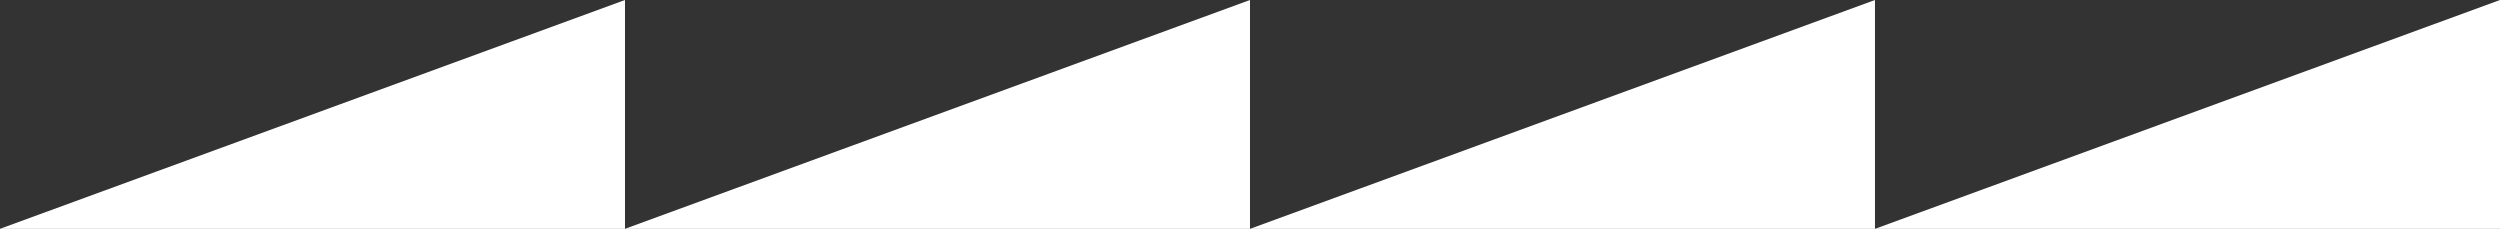 <?xml version="1.0" encoding="utf-8"?>
<!-- Generator: Adobe Illustrator 24.1.0, SVG Export Plug-In . SVG Version: 6.00 Build 0)  -->
<svg version="1.1" id="Layer_1" xmlns="http://www.w3.org/2000/svg" xmlns:xlink="http://www.w3.org/1999/xlink" x="0px" y="0px"
	 viewBox="0 0 595.25 54.49" preserveAspectRatio="none" style="enable-background:new 0 0 595.25 54.49;" xml:space="preserve">
<rect x="0" y="0" width="595.25" height="54.49" fill="#333333" stroke="none"/>
<style type="text/css">
	.st0{fill-rule:evenodd;clip-rule:evenodd;fill:#fff;}
</style>
<path class="st0" d="M-0.03,54.49L148.81,0v54.49H-0.03z M148.78,54.49L297.62,0v54.49H148.78z"/>
<path class="st0" d="M297.62,54.49L446.43,0v54.49H297.62z M446.43,54.49L595.25,0v54.49H446.43z"/>
</svg>
